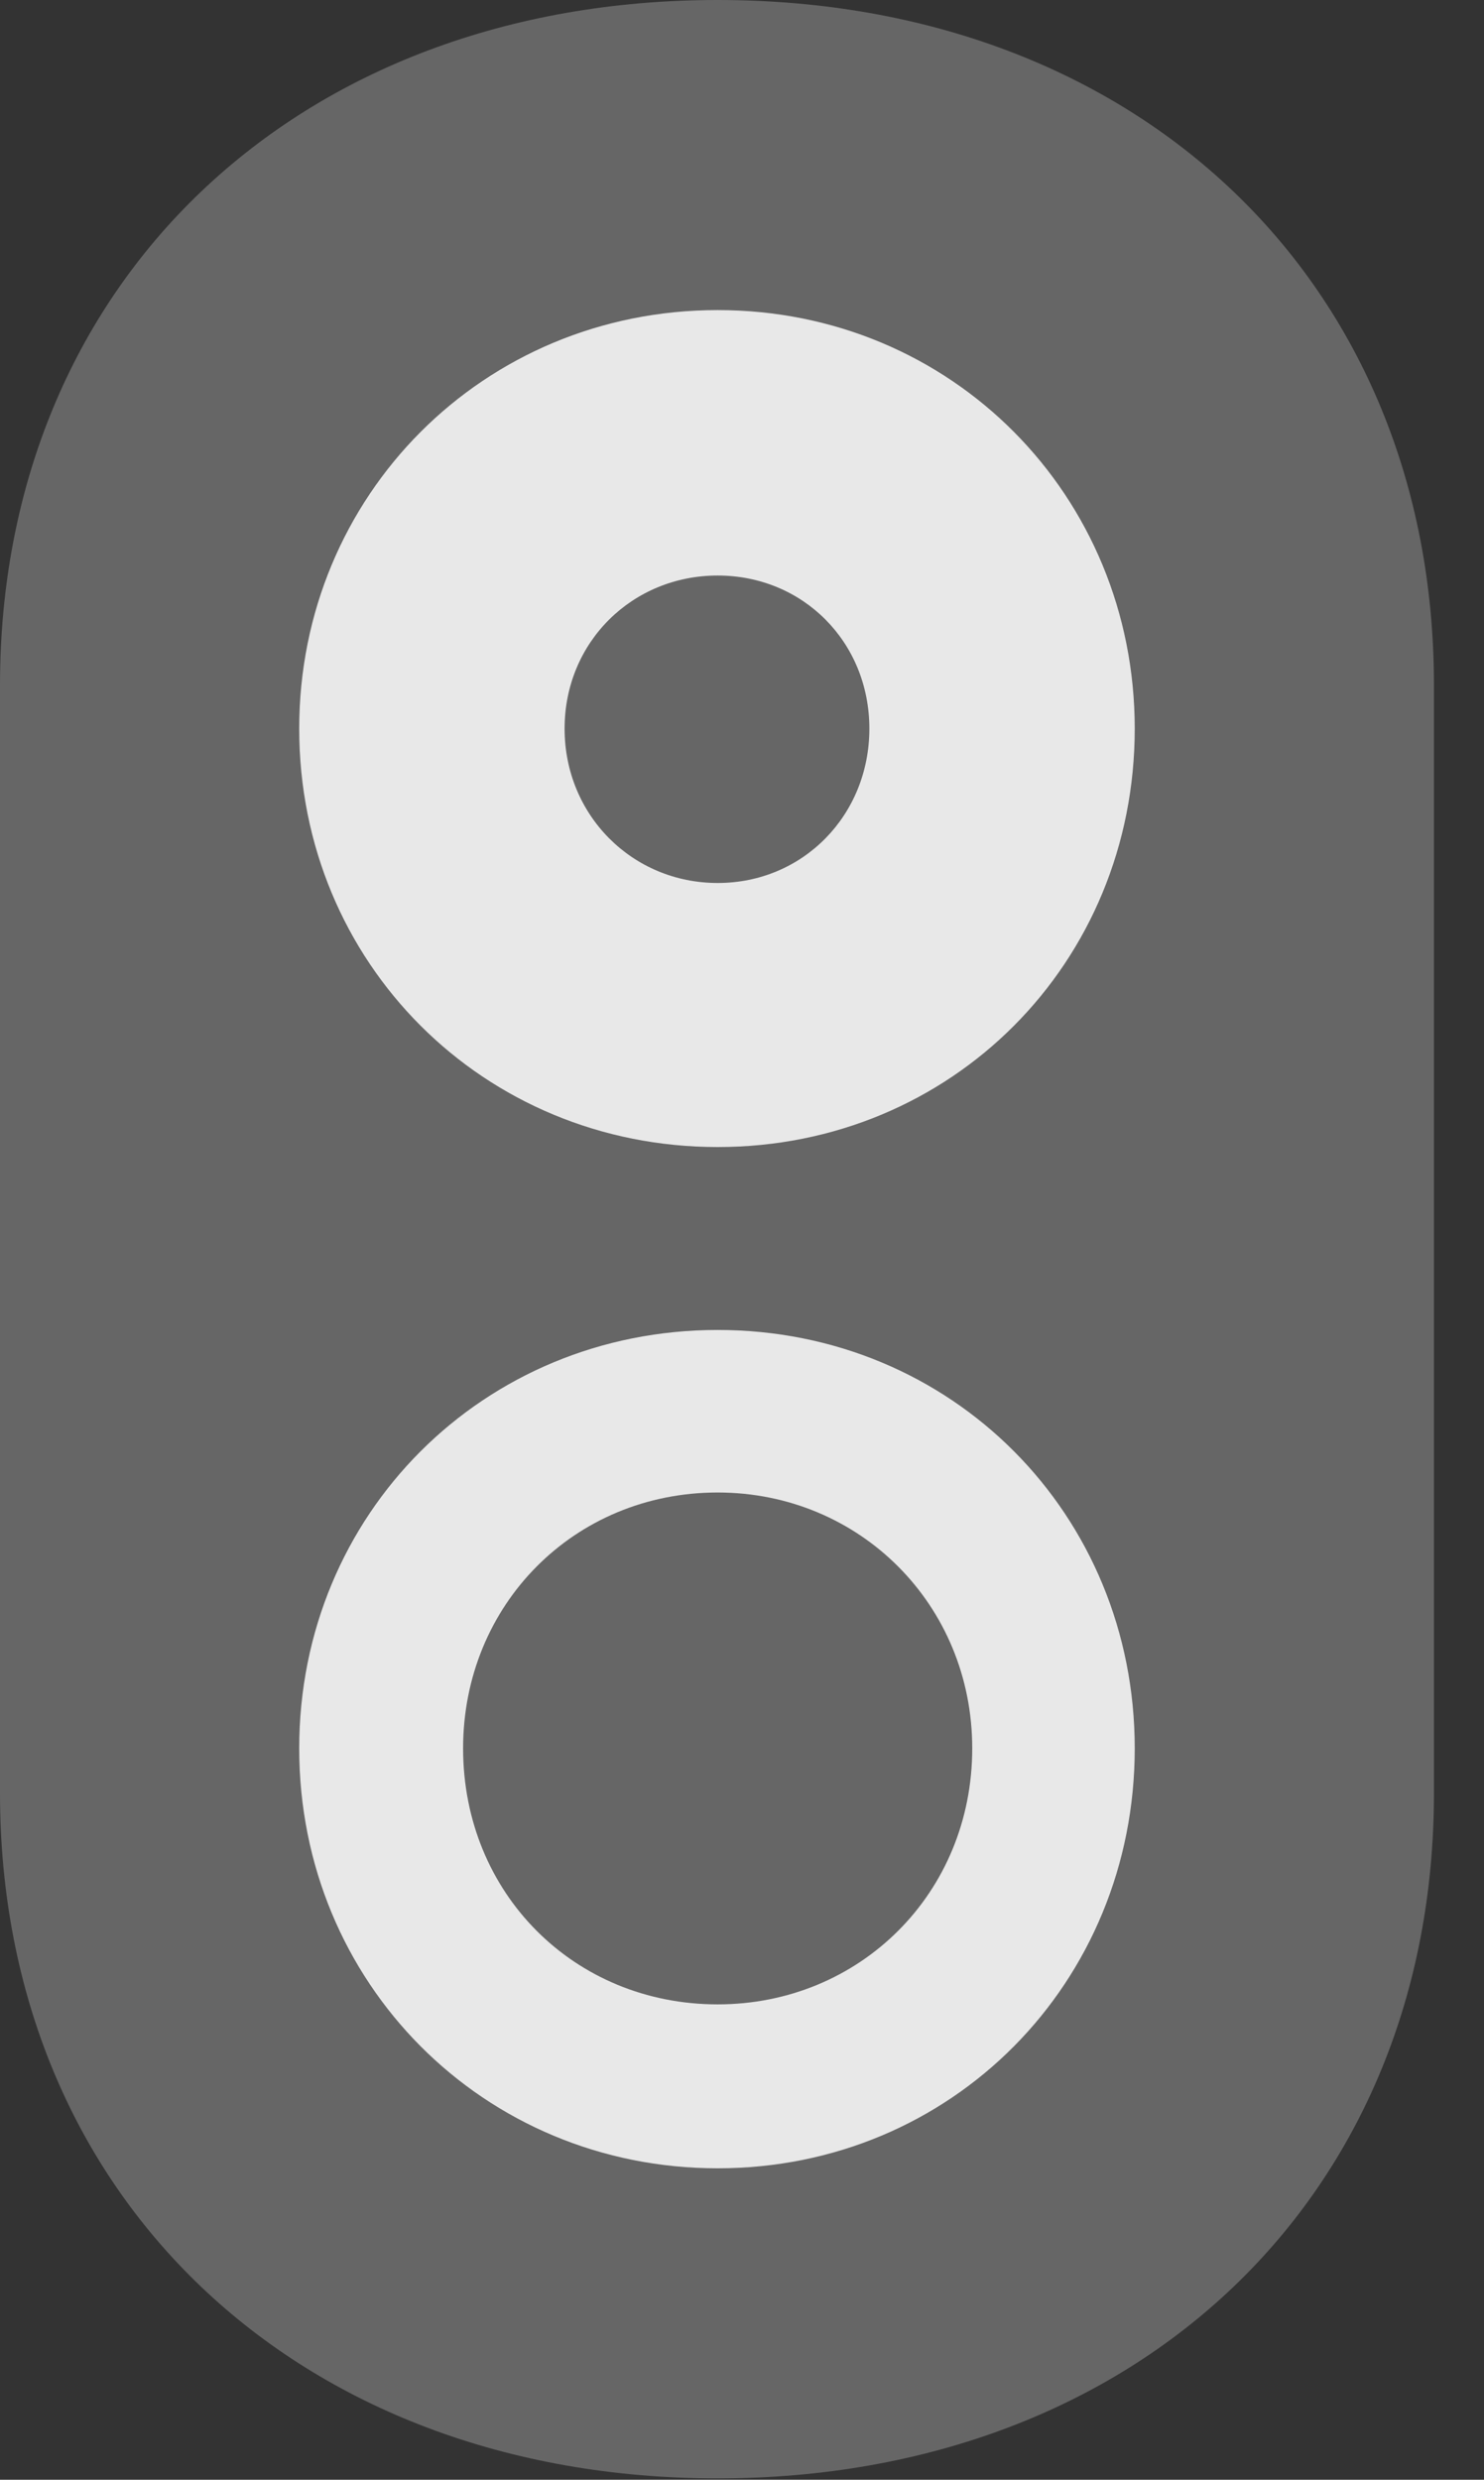 <?xml version="1.0" encoding="UTF-8"?>
<!--Generator: Apple Native CoreSVG 232.5-->
<!DOCTYPE svg
PUBLIC "-//W3C//DTD SVG 1.1//EN"
       "http://www.w3.org/Graphics/SVG/1.1/DTD/svg11.dtd">
<svg version="1.1" xmlns="http://www.w3.org/2000/svg" xmlns:xlink="http://www.w3.org/1999/xlink" width="10.703" height="17.881">
 <rect width="100%" height="100%" fill="#333333" stroke="none"/>
 <g>
  <rect height="17.881" opacity="0" width="10.703" x="0" y="0"/>
  <path d="M5.176 17.871C8.213 17.871 10.342 15.83 10.342 12.93L10.342 4.941C10.342 2.041 8.213 0 5.176 0C2.139 0 0 2.041 0 4.941L0 12.93C0 15.83 2.139 17.871 5.176 17.871Z" fill="#ffffff" fill-opacity="0.25"/>
  <path d="M5.176 8.271C3.486 8.271 2.158 6.943 2.158 5.254C2.158 3.574 3.486 2.236 5.176 2.236C6.865 2.236 8.184 3.574 8.184 5.254C8.184 6.943 6.865 8.271 5.176 8.271ZM5.176 15.635C3.486 15.635 2.158 14.297 2.158 12.607C2.158 10.918 3.486 9.59 5.176 9.59C6.865 9.59 8.184 10.918 8.184 12.607C8.184 14.297 6.865 15.635 5.176 15.635ZM5.176 6.367C5.791 6.367 6.27 5.879 6.27 5.254C6.27 4.629 5.791 4.15 5.176 4.15C4.561 4.15 4.072 4.629 4.072 5.254C4.072 5.879 4.561 6.367 5.176 6.367ZM5.176 14.453C6.201 14.453 7.012 13.652 7.012 12.607C7.012 11.572 6.201 10.762 5.176 10.762C4.141 10.762 3.34 11.572 3.34 12.607C3.34 13.652 4.141 14.453 5.176 14.453Z" fill="#ffffff" fill-opacity="0.85"/>
 </g>
</svg>
